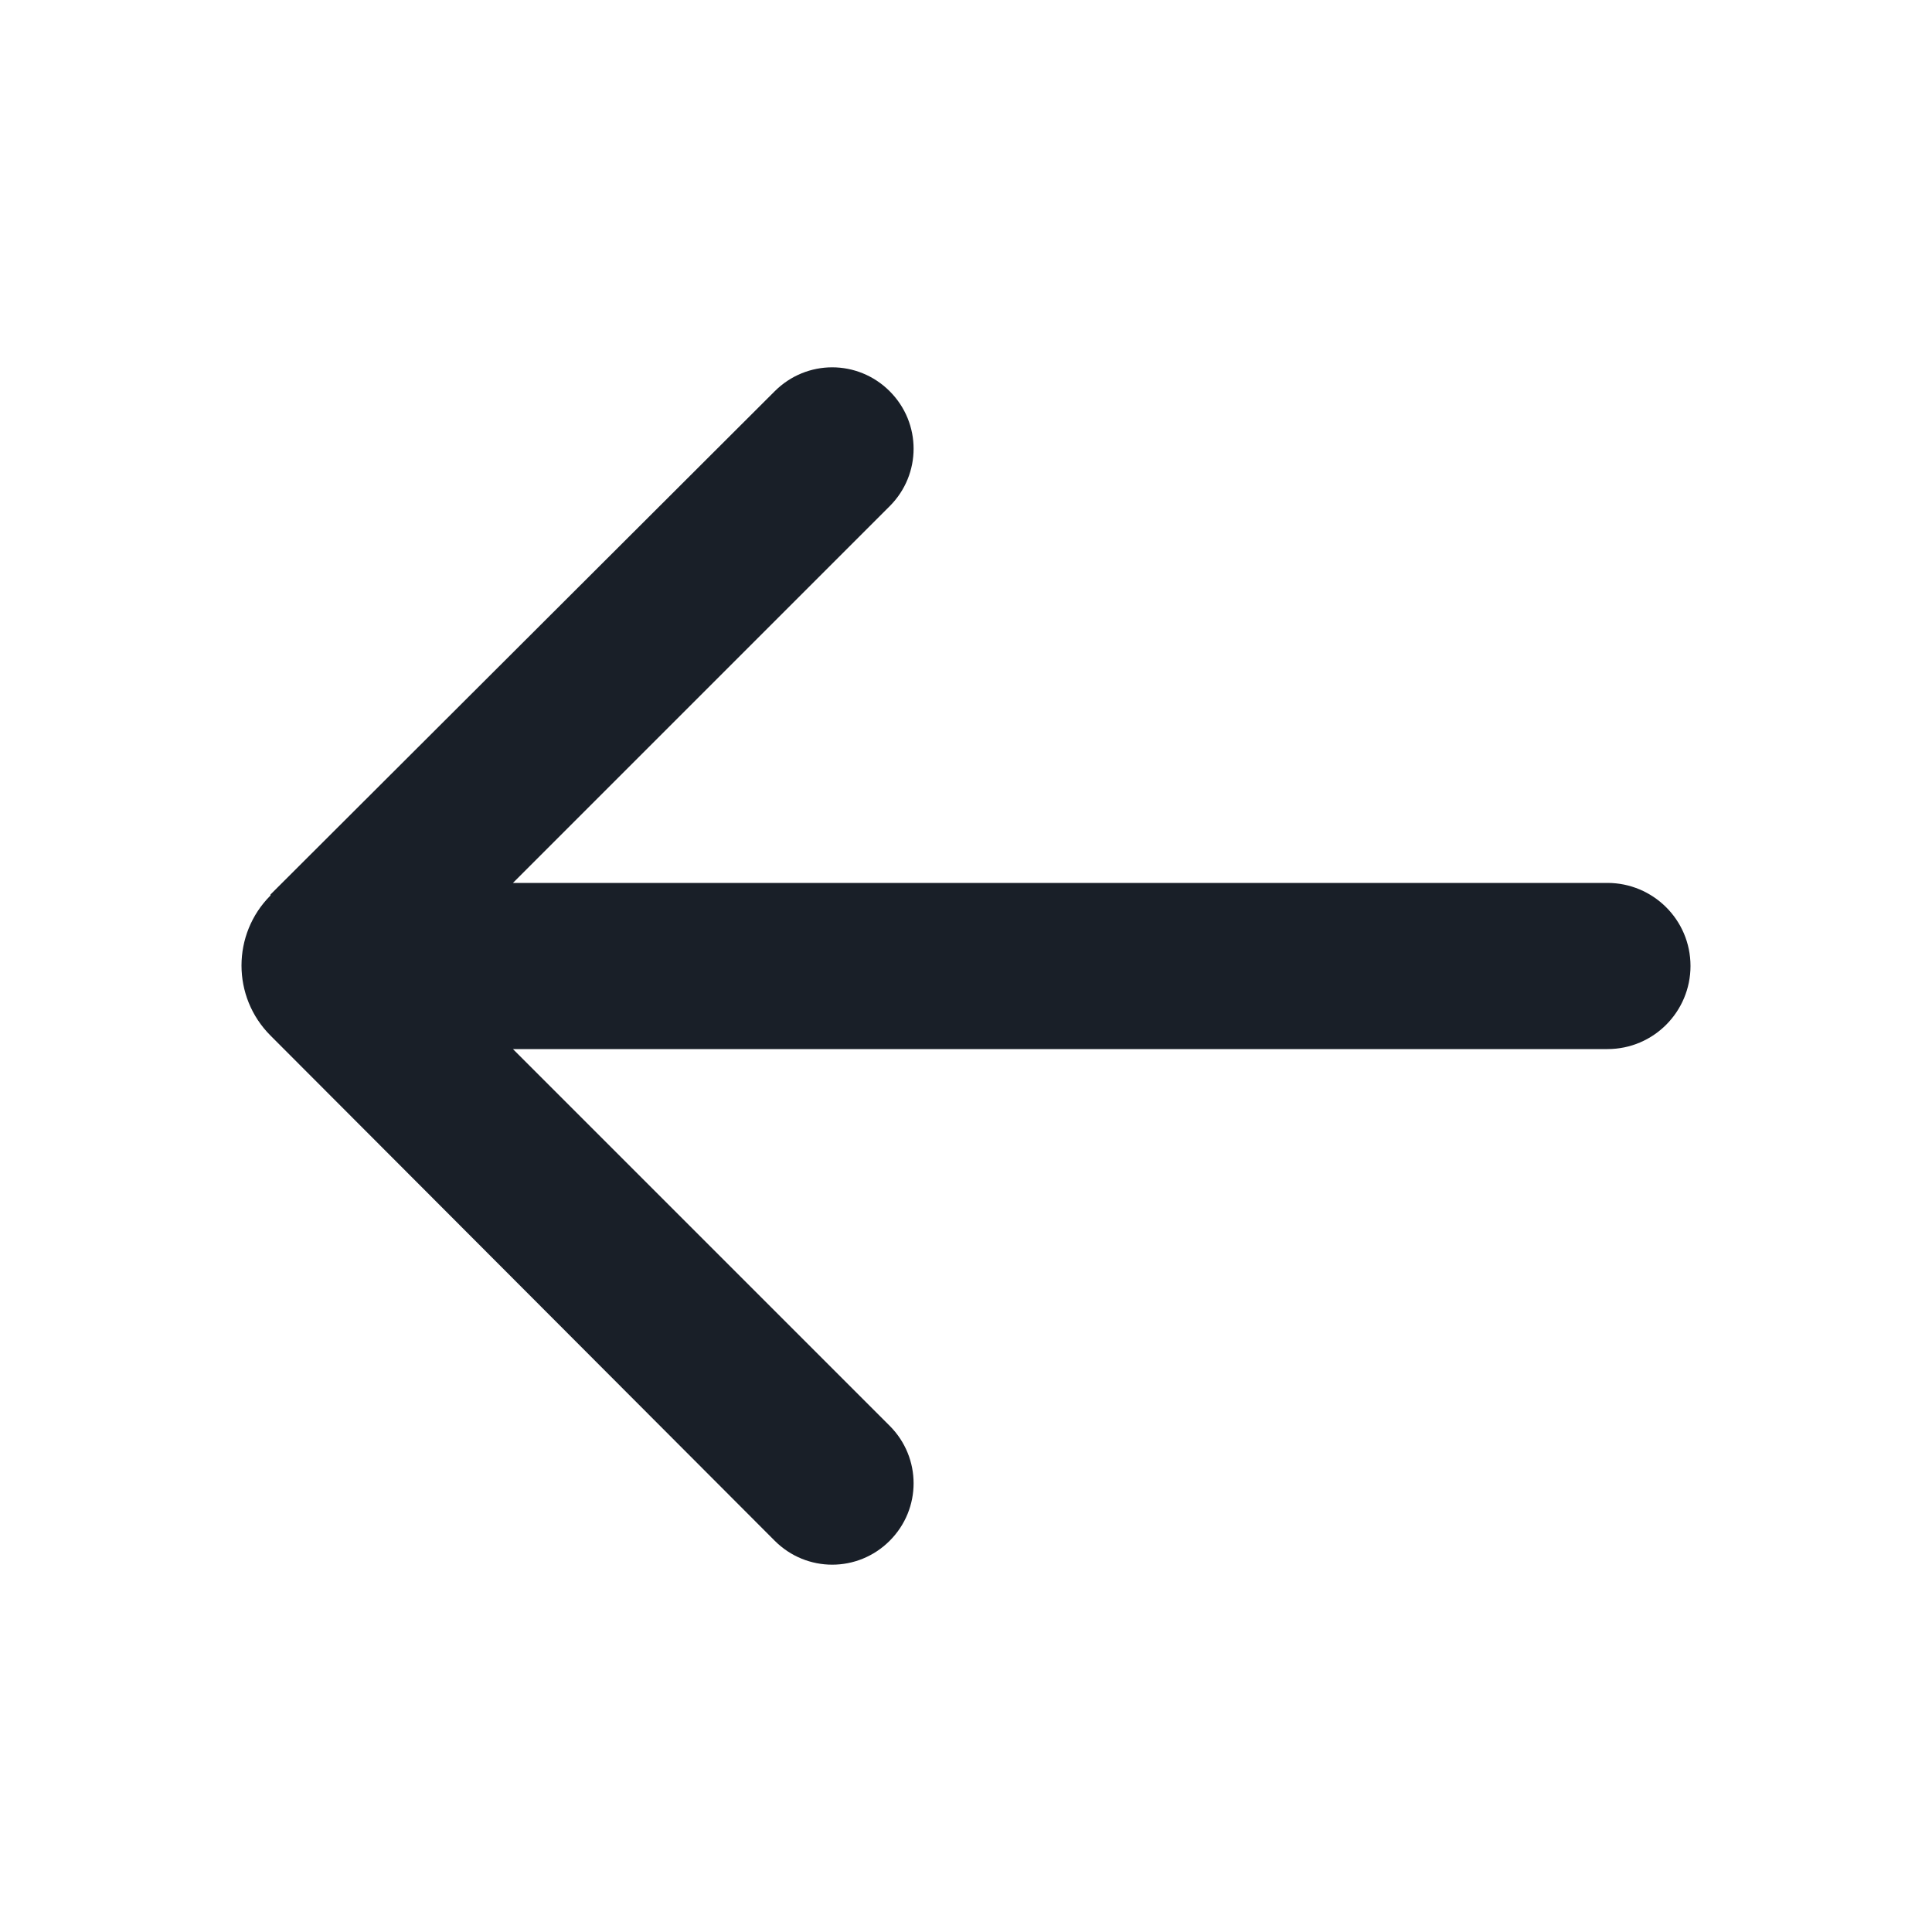 <svg width="24" height="24" viewBox="0 0 24 24" fill="none" xmlns="http://www.w3.org/2000/svg">
<path fill-rule="evenodd" clip-rule="evenodd" d="M3.36 11.112L9.624 4.86C10.02 4.464 10.656 4.464 11.052 4.86C11.448 5.256 11.448 5.892 11.052 6.288L6.372 10.968H19.968C20.532 10.968 21 11.424 21 12C21 12.564 20.544 13.032 19.968 13.032H6.372L11.052 17.712C11.448 18.108 11.448 18.744 11.052 19.14C10.656 19.536 10.02 19.536 9.624 19.14L3.36 12.864C2.88 12.384 2.88 11.604 3.36 11.124V11.112Z" fill="#191F28"/>
</svg>
